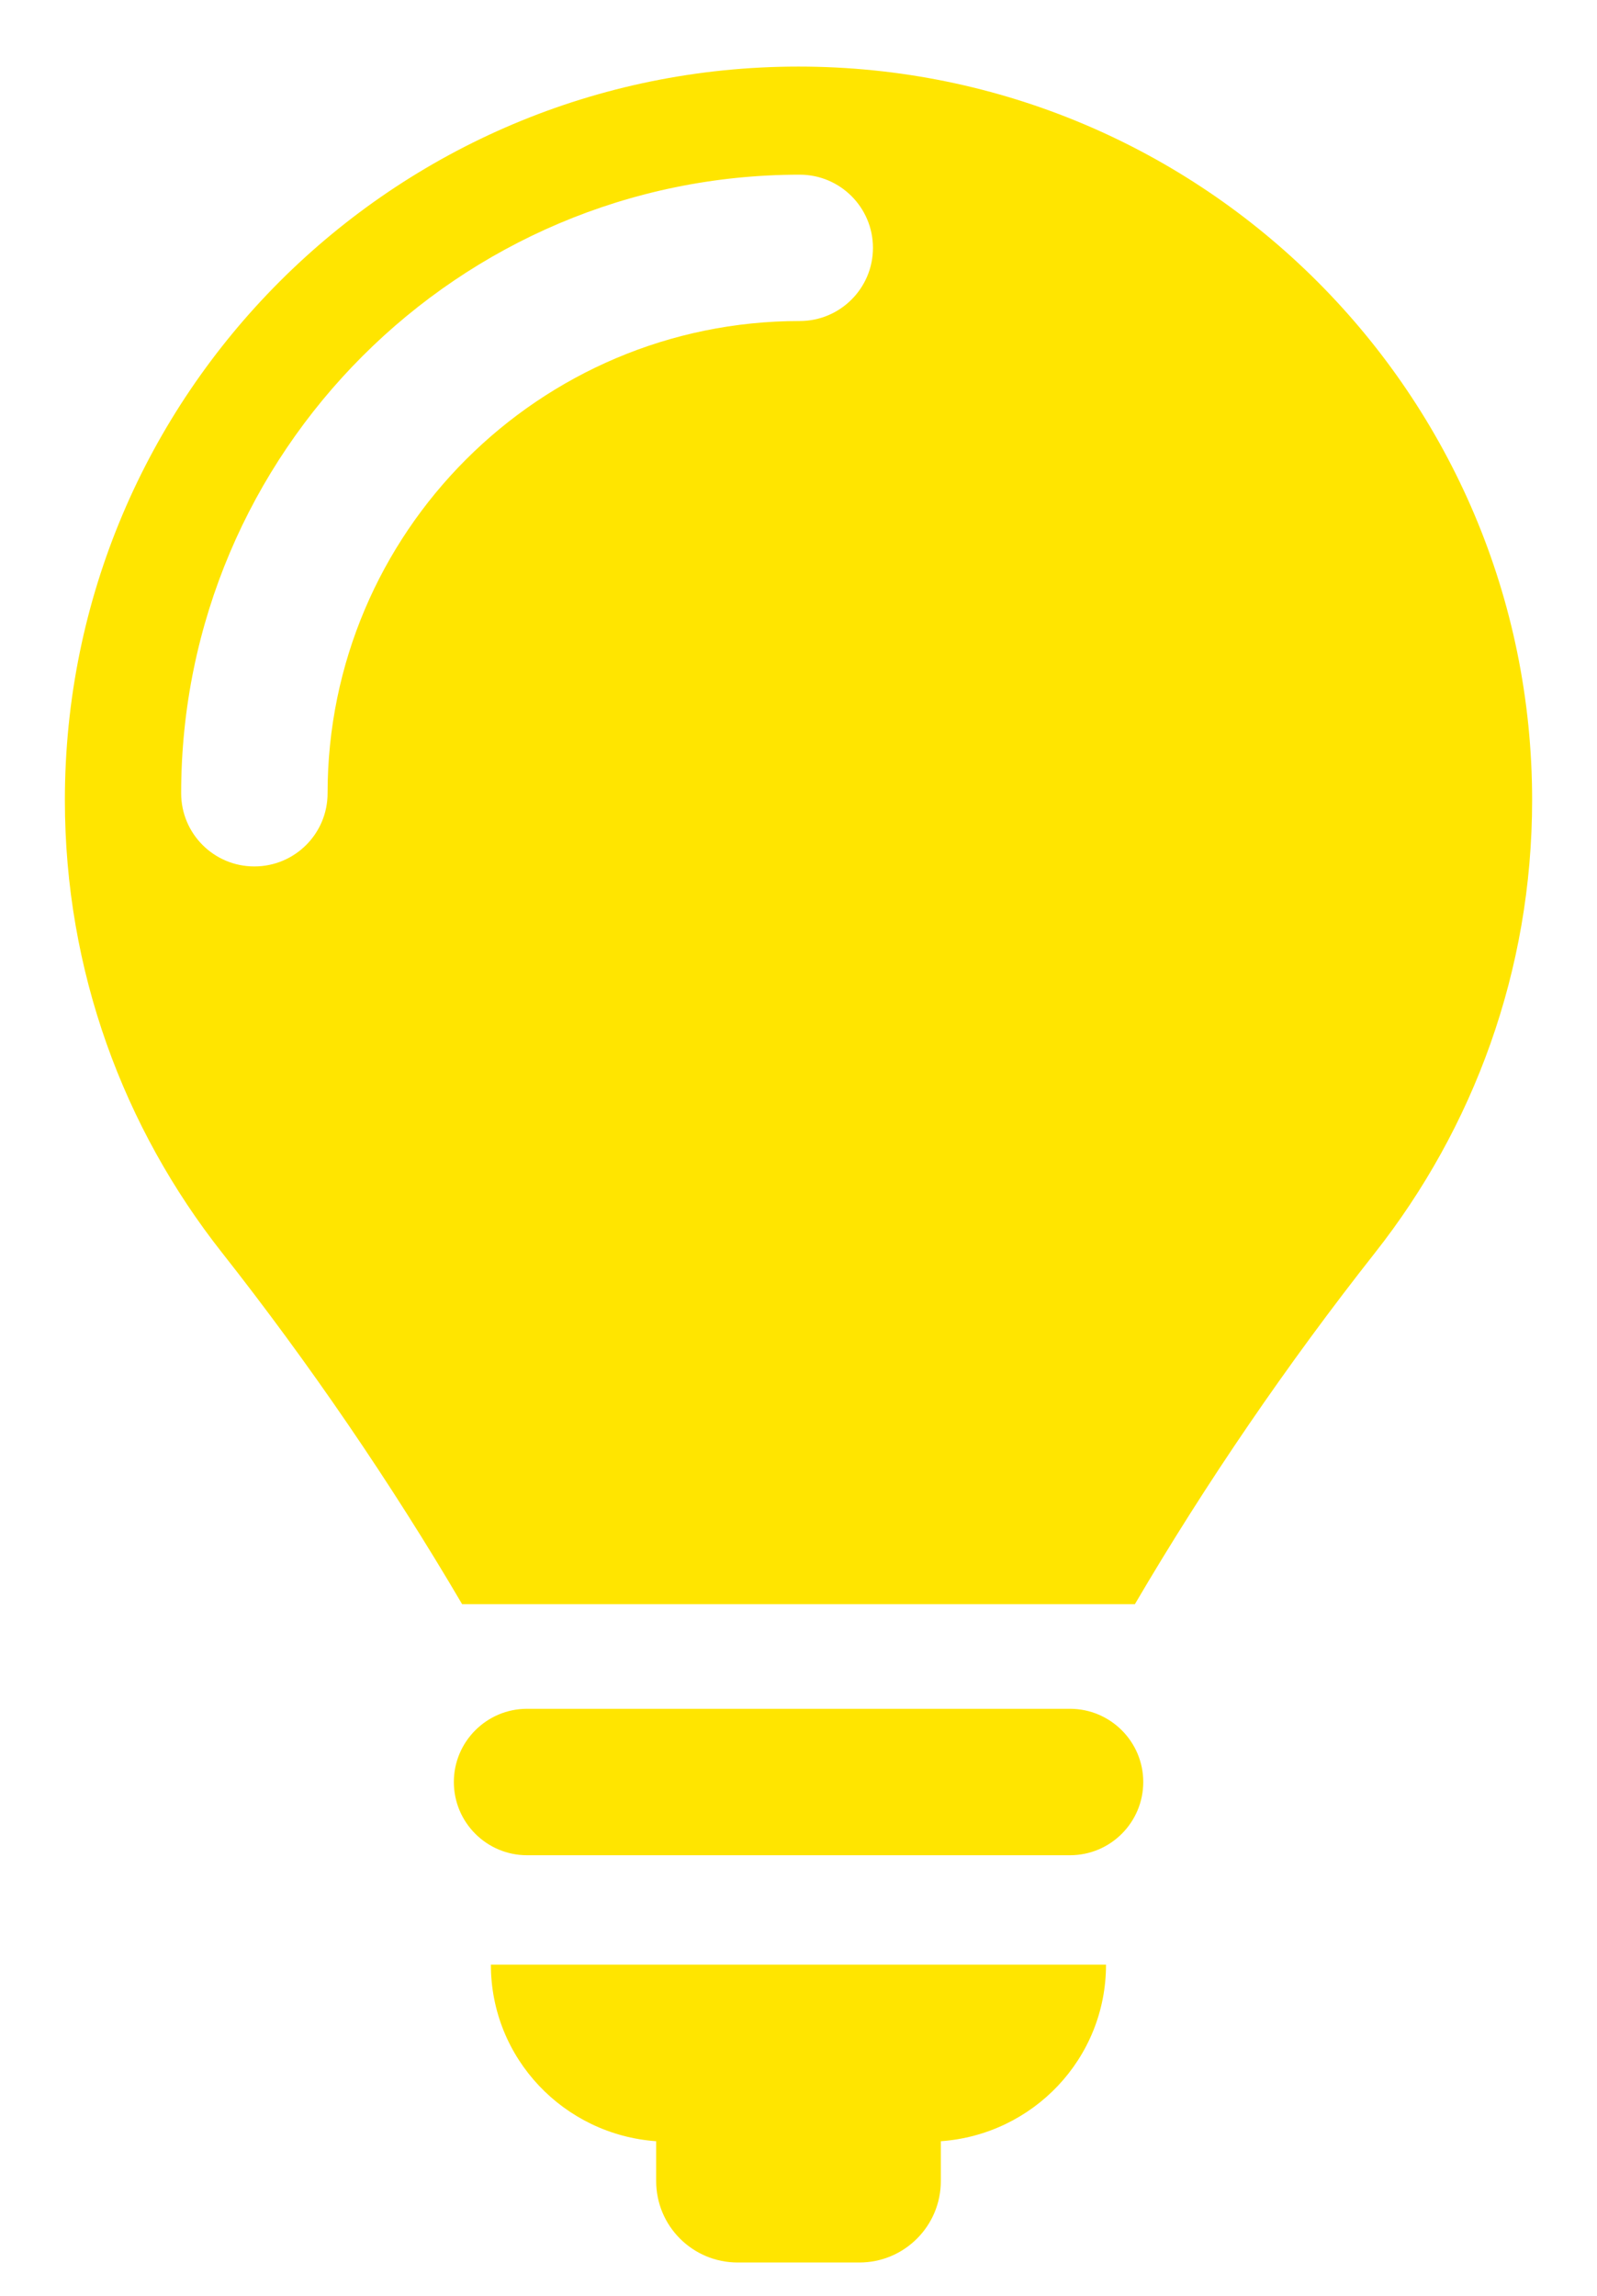 <svg width="16" height="23" viewBox="0 0 16 23" fill="none" xmlns="http://www.w3.org/2000/svg">
<path id="Vector" d="M10.72 17.119H5.28C4.876 17.119 4.547 17.448 4.547 17.852C4.547 18.258 4.876 18.586 5.28 18.586H10.72C11.125 18.586 11.454 18.258 11.454 17.852C11.454 17.448 11.125 17.119 10.72 17.119ZM6.574 21.451V21.85C6.574 22.301 6.939 22.666 7.391 22.666H8.61C9.06 22.666 9.426 22.301 9.426 21.85V21.451C10.35 21.385 11.081 20.623 11.081 19.682H4.918C4.918 20.623 5.651 21.385 6.574 21.451ZM8 0.667C3.941 0.667 0.65 3.957 0.65 8.016C0.65 9.729 1.24 11.301 2.224 12.549C3.094 13.653 3.919 14.859 4.63 16.071H11.37C12.088 14.847 12.898 13.664 13.777 12.549C14.76 11.301 15.35 9.728 15.35 8.016C15.35 3.957 12.059 0.667 8 0.667ZM8.013 3.216C5.403 3.216 3.282 5.338 3.282 7.947C3.282 8.352 2.954 8.68 2.548 8.68C2.143 8.68 1.815 8.352 1.815 7.947C1.815 4.53 4.595 1.75 8.013 1.75C8.417 1.75 8.746 2.078 8.746 2.483C8.746 2.888 8.417 3.216 8.013 3.216Z" fill="#FFE500"/>
</svg>
